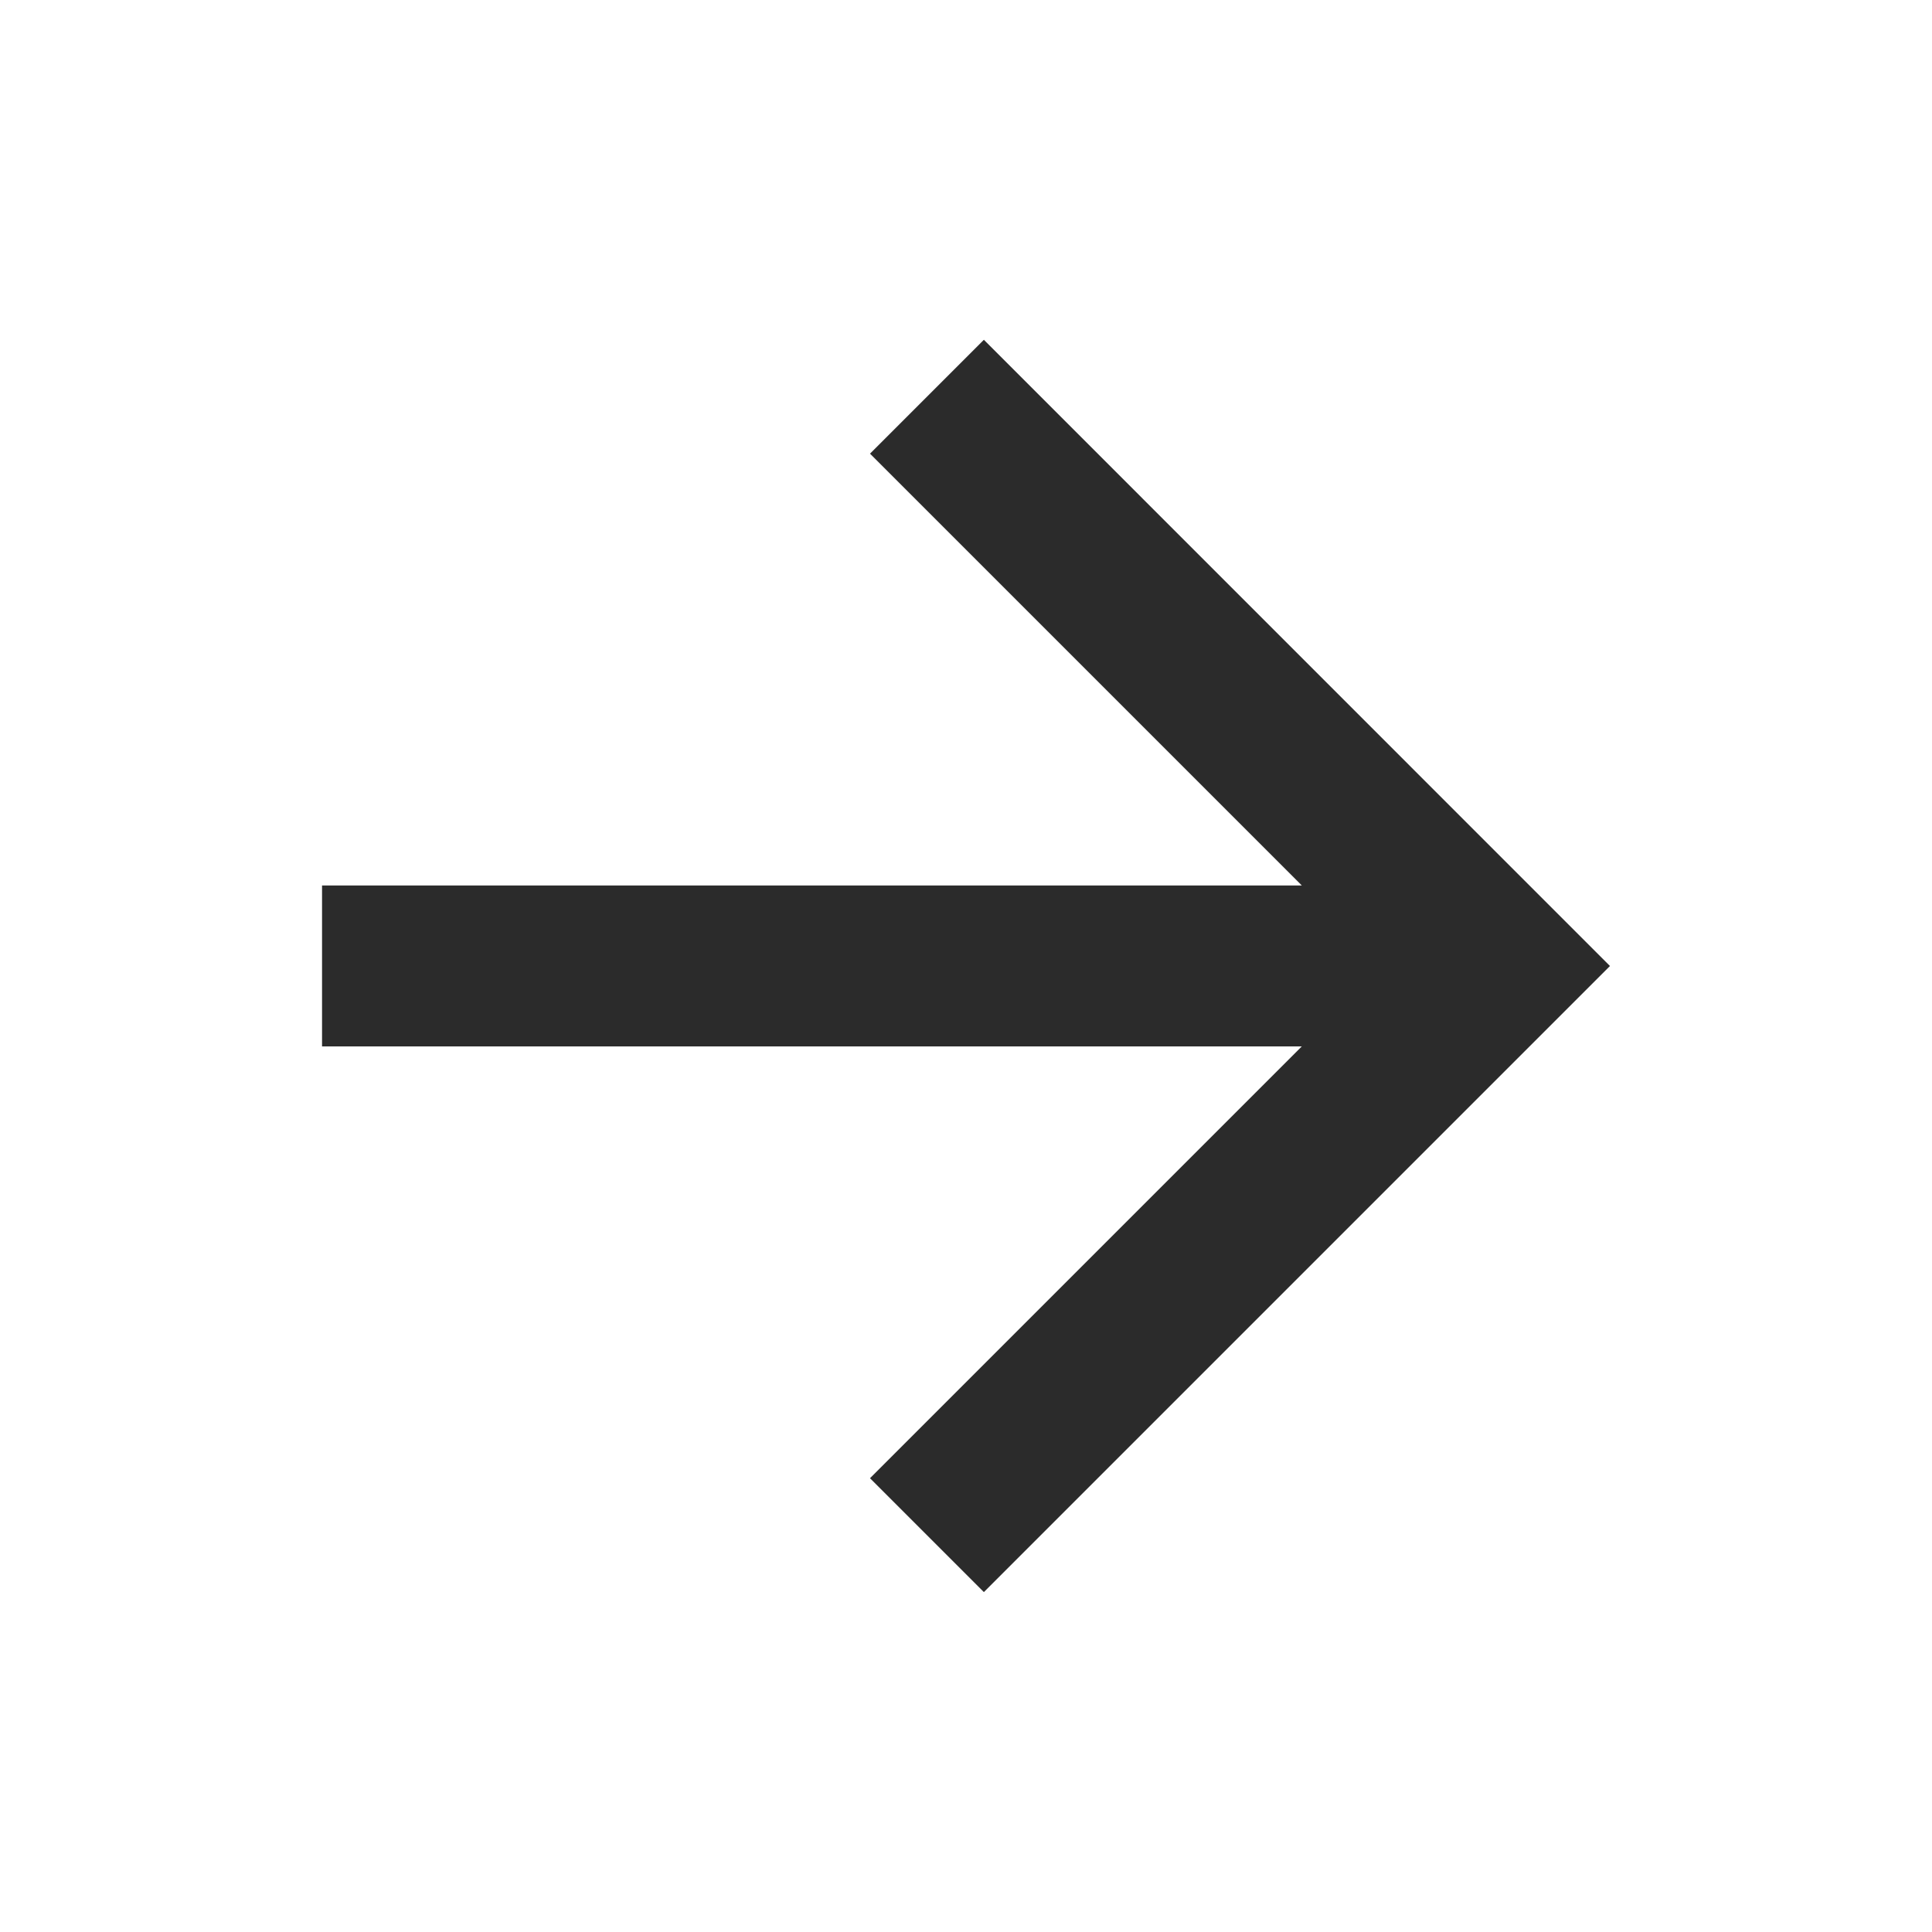 <svg width="16" height="16" viewBox="0 0 16 16" fill="none" xmlns="http://www.w3.org/2000/svg">
<g id="Frame" clip-path="url(#clip0_1_43)">
<path id="Vector" d="M10.781 7.333L7.205 3.757L8.148 2.814L13.333 8L8.148 13.185L7.205 12.242L10.781 8.666H2.667V7.333H10.781Z" fill="#2B2B2B"/>
</g>
<defs>
<clipPath id="clip0_1_43">
<rect width="16" height="16" fill="white"/>
</clipPath>
</defs>
</svg>
